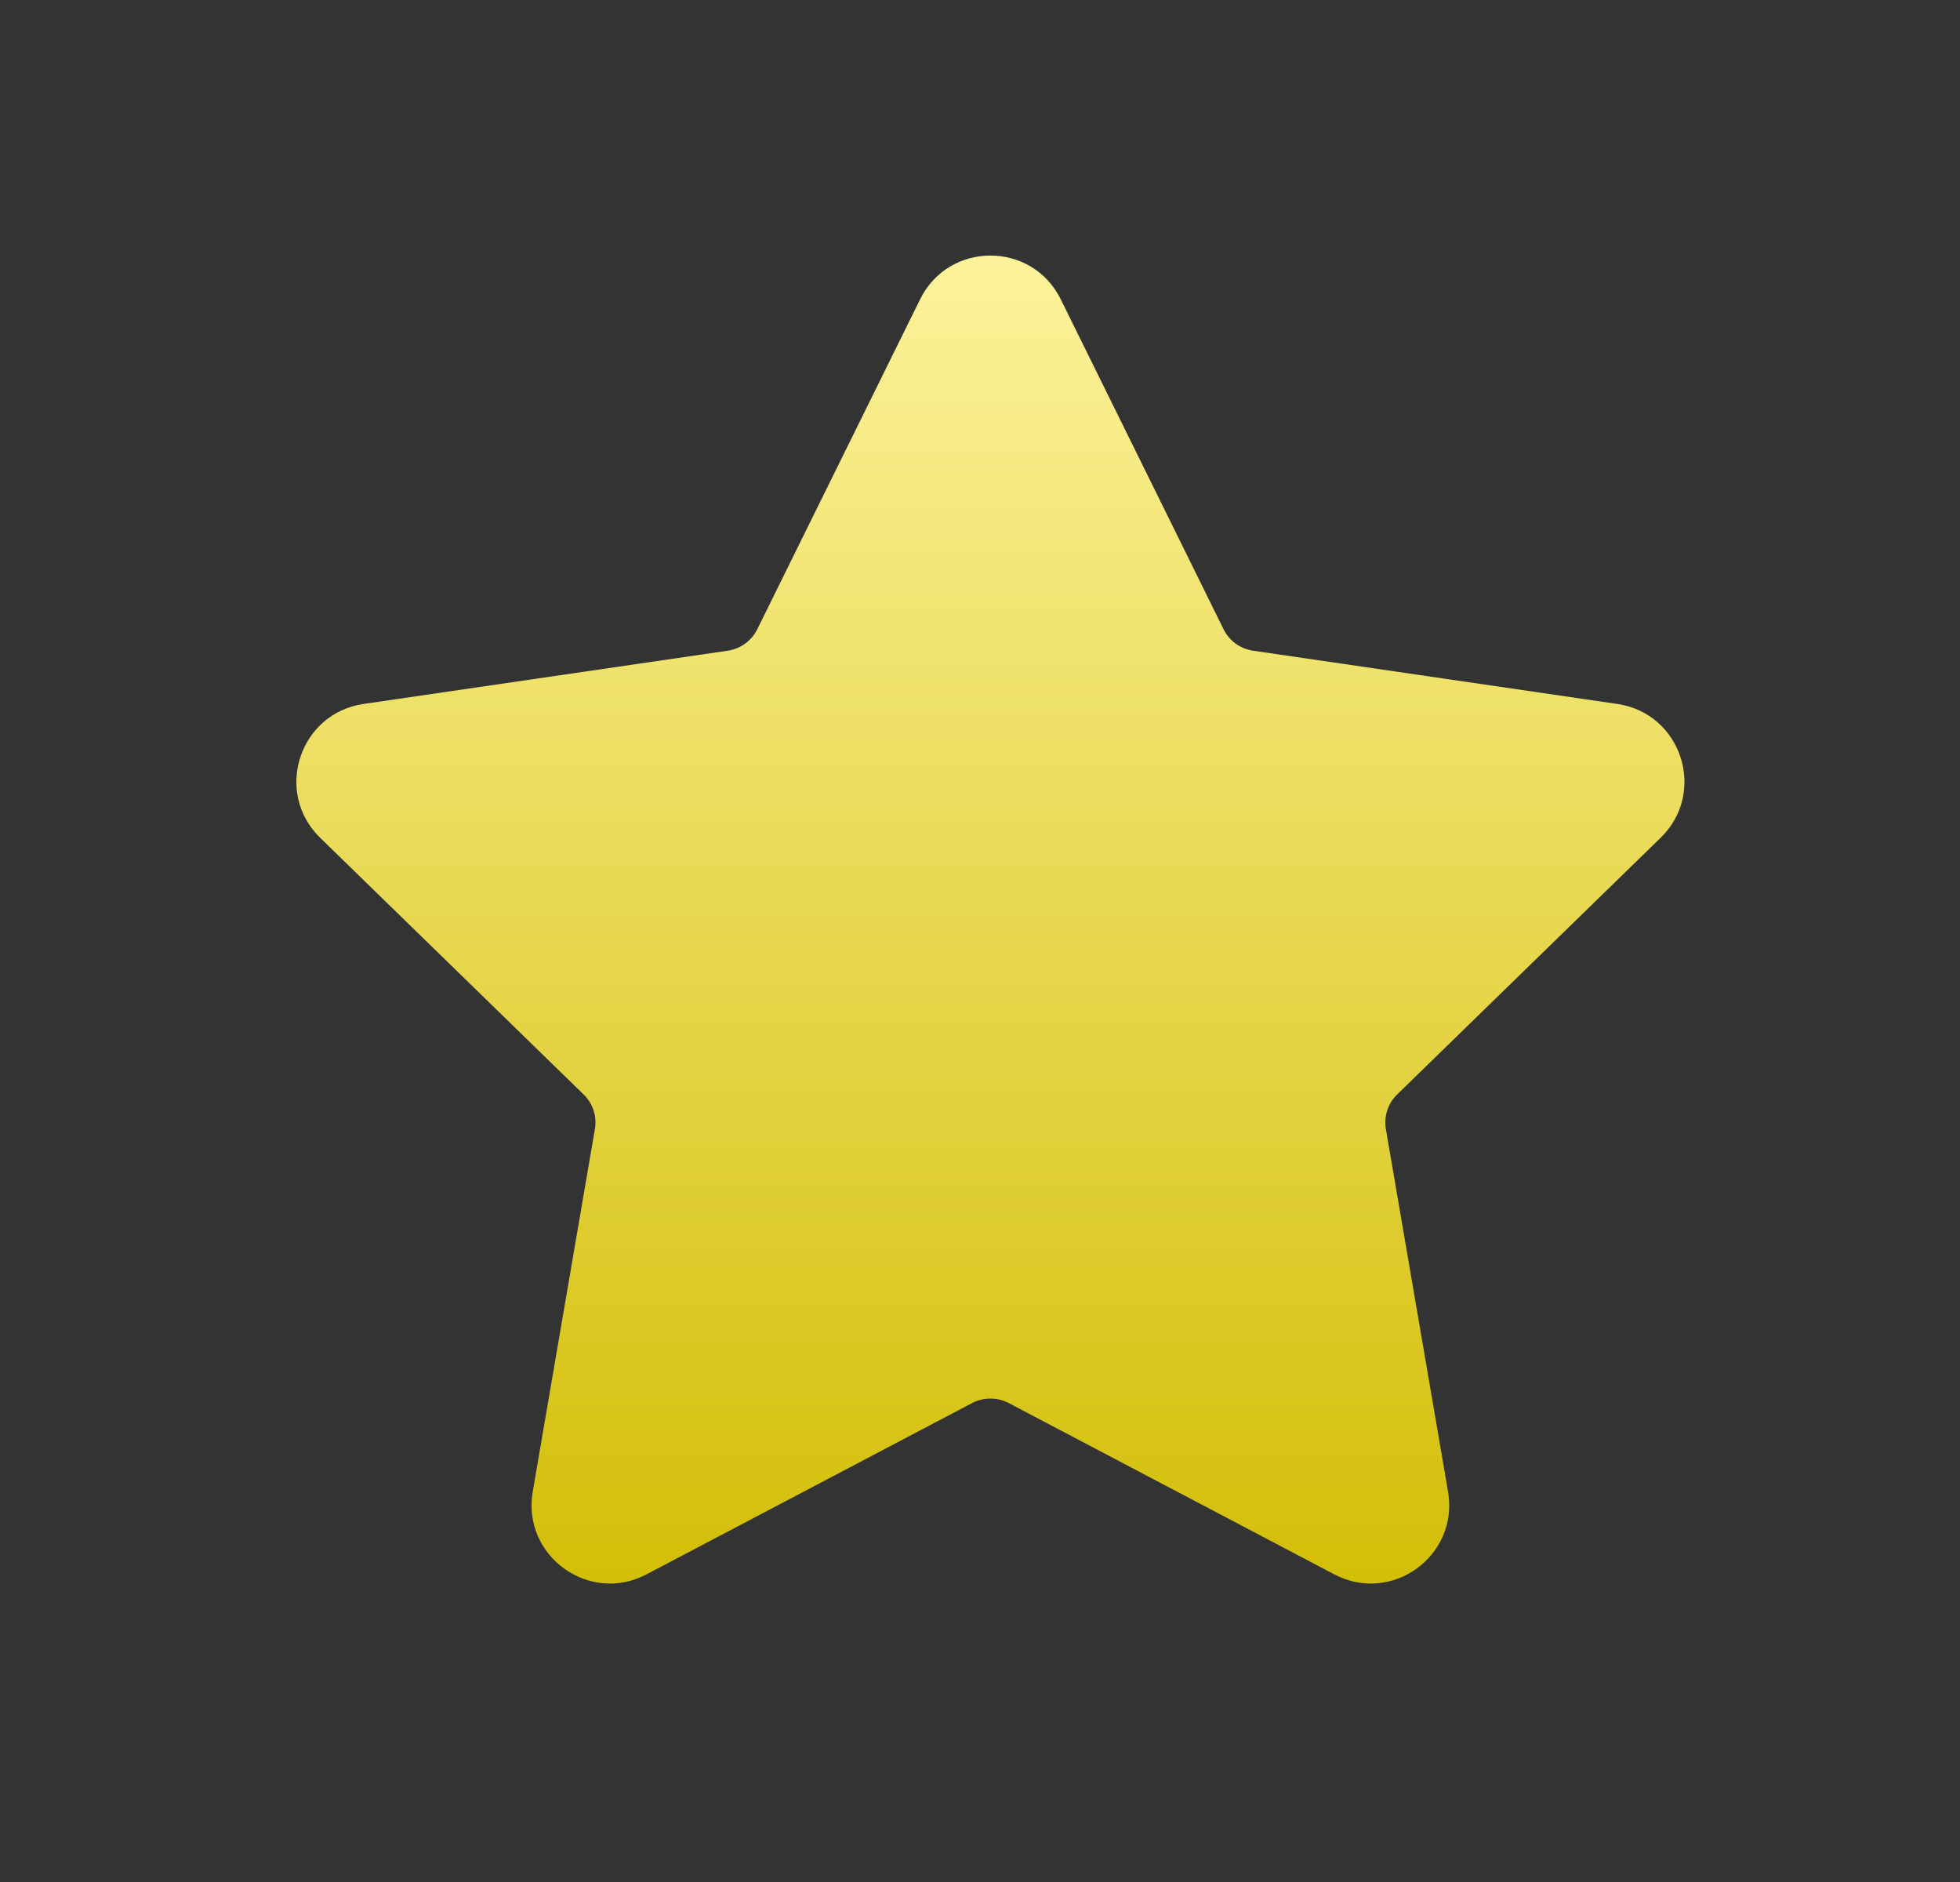 <svg width="25" height="24" viewBox="0 0 25 24" fill="none" xmlns="http://www.w3.org/2000/svg">
<rect x="0" y="0" width="25" height="24" fill="#333333" stroke="none"/>
<path d="M11.736 3.817C12.103 3.073 13.163 3.073 13.53 3.817L15.607 8.025C15.679 8.172 15.82 8.274 15.983 8.298L20.629 8.977C21.449 9.097 21.776 10.105 21.182 10.683L17.821 13.957C17.703 14.071 17.649 14.237 17.677 14.399L18.47 19.023C18.61 19.84 17.753 20.463 17.019 20.077L12.866 17.892C12.72 17.816 12.546 17.816 12.4 17.892L8.246 20.077C7.513 20.463 6.655 19.84 6.795 19.023L7.588 14.399C7.616 14.237 7.562 14.071 7.444 13.957L4.083 10.683C3.49 10.105 3.817 9.097 4.637 8.977L9.283 8.298C9.446 8.274 9.586 8.172 9.659 8.025L11.736 3.817Z" fill="url(#paint0_linear_177_647)"/>
<defs>
<linearGradient id="paint0_linear_177_647" x1="12.633" y1="2" x2="12.633" y2="21.02" gradientUnits="userSpaceOnUse">
<stop stop-color="#FFF6A5"/>
<stop offset="1" stop-color="#D1BC00"/>
</linearGradient>
</defs>
</svg>
